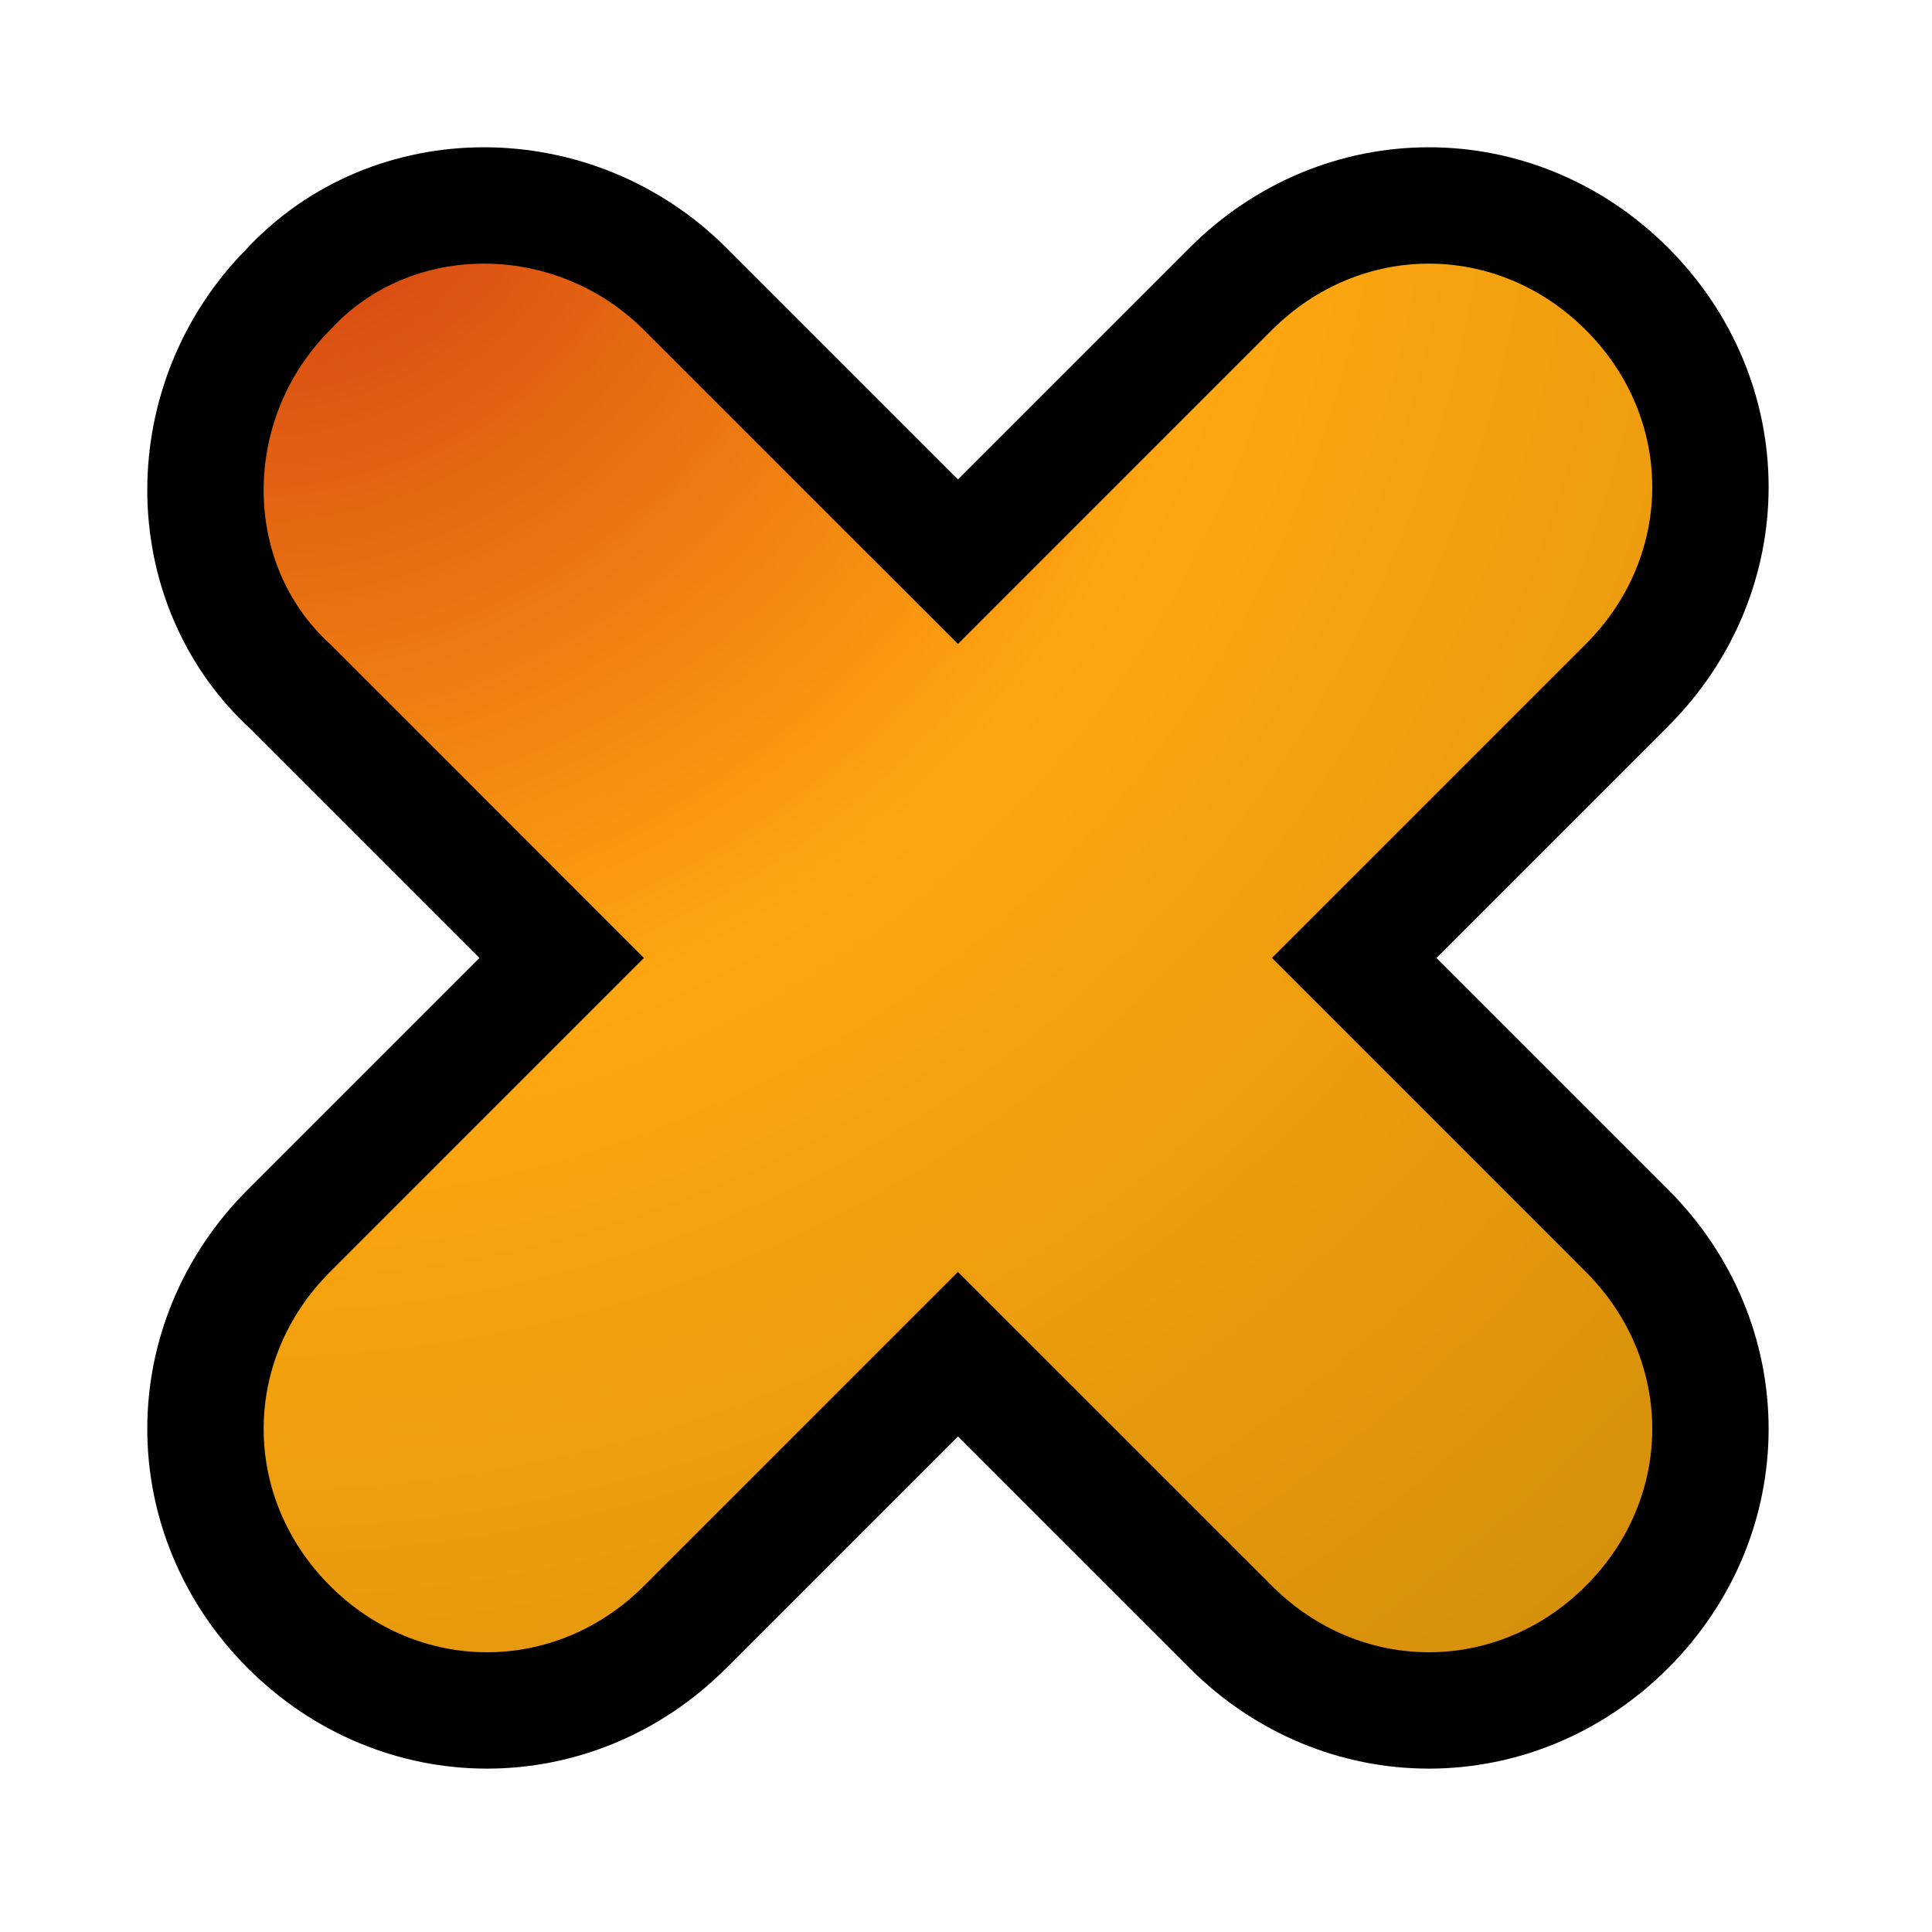 <?xml version="1.0" encoding="UTF-8" standalone="no"?>
<!-- Generator: Adobe Illustrator 9.0, SVG Export Plug-In  -->

<svg
   xmlns:dc="http://purl.org/dc/elements/1.1/"
   xmlns:cc="http://creativecommons.org/ns#"
   xmlns:rdf="http://www.w3.org/1999/02/22-rdf-syntax-ns#"
   xmlns:svg="http://www.w3.org/2000/svg"
   xmlns="http://www.w3.org/2000/svg"
   xmlns:sodipodi="http://sodipodi.sourceforge.net/DTD/sodipodi-0.dtd"
   xmlns:inkscape="http://www.inkscape.org/namespaces/inkscape"
   width="24pt"
   height="24pt"
   viewBox="0 0 24 24"
   xml:space="preserve"
   id="svg2"
   sodipodi:version="0.32"
   inkscape:version="0.47 r22583"
   sodipodi:docname="process-stop.svg"
   version="1.1"><defs
   id="defs19"><inkscape:perspective
   sodipodi:type="inkscape:persp3d"
   inkscape:vp_x="0 : 15 : 1"
   inkscape:vp_y="0 : 1000 : 0"
   inkscape:vp_z="30 : 15 : 1"
   inkscape:persp3d-origin="15 : 10 : 1"
   id="perspective13" />
		
		<radialGradient
   gradientUnits="userSpaceOnUse"
   fy="0.885"
   fx="3.12"
   r="43.995"
   cy="0.885"
   cx="3.12"
   id="aigrd1">
			<stop
   id="stop8"
   style="stop-color:#ce3113;stop-opacity:1;"
   offset="0" />
			<stop
   id="stop10"
   style="stop-color:#ffa710;stop-opacity:1;"
   offset="0.281" />
			<stop
   id="stop12"
   style="stop-color:#996E04"
   offset="1" />
		</radialGradient>
		
		
	</defs><sodipodi:namedview
   inkscape:window-height="575"
   inkscape:window-width="883"
   inkscape:pageshadow="2"
   inkscape:pageopacity="0.0"
   guidetolerance="10.0"
   gridtolerance="10.0"
   objecttolerance="10.0"
   borderopacity="1.0"
   bordercolor="#666666"
   pagecolor="#ffffff"
   id="base"
   inkscape:zoom="12.633333"
   inkscape:cx="15"
   inkscape:cy="14.920844"
   inkscape:window-x="2"
   inkscape:window-y="78"
   inkscape:current-layer="svg2"
   showgrid="false"
   inkscape:window-maximized="0" />
	<path
   id="path5"
   d="M 15.8,11.9 L 19.7,8 C 20.8,6.9 20.8,5.2 19.7,4.1 C 18.6,3 16.9,3 15.8,4.1 L 11.9,8 L 8,4.1 C 6.9,3 5.1,3 4.1,4.1 C 3,5.2 3,7 4.1,8 L 8,11.9 L 4.1,15.8 C 3,16.9 3,18.6 4.1,19.7 C 5.2,20.8 6.9,20.8 8,19.7 L 11.9,15.8 L 15.8,19.7 C 16.9,20.8 18.6,20.8 19.7,19.7 C 20.8,18.6 20.8,16.9 19.7,15.8 L 15.8,11.9 L 15.8,11.9 z "
   style="fill-rule:evenodd;stroke:black;stroke-width:2.891;stroke-miterlimit:4" /><path
   id="path14"
   d="M 15.8,11.9 L 19.7,8 C 20.8,6.9 20.8,5.2 19.7,4.1 C 18.6,3 16.9,3 15.8,4.1 L 11.9,8 L 8,4.1 C 6.9,3 5.1,3 4.1,4.1 C 3,5.2 3,7 4.1,8 L 8,11.9 L 4.1,15.8 C 3,16.9 3,18.6 4.1,19.7 C 5.2,20.8 6.9,20.8 8,19.7 L 11.9,15.8 L 15.8,19.7 C 16.9,20.8 18.6,20.8 19.7,19.7 C 20.8,18.6 20.8,16.9 19.7,15.8 L 15.8,11.9 L 15.8,11.9 z "
   style="fill:url(#aigrd1);fill-rule:evenodd;stroke:none;stroke-miterlimit:4" /><path
   id="path16"
   d="M 24,24 L 0,24 L 0,0 L 24,0 L 24,24 z "
   style="fill:none;fill-rule:nonzero;stroke:none;stroke-miterlimit:4" />
</svg>